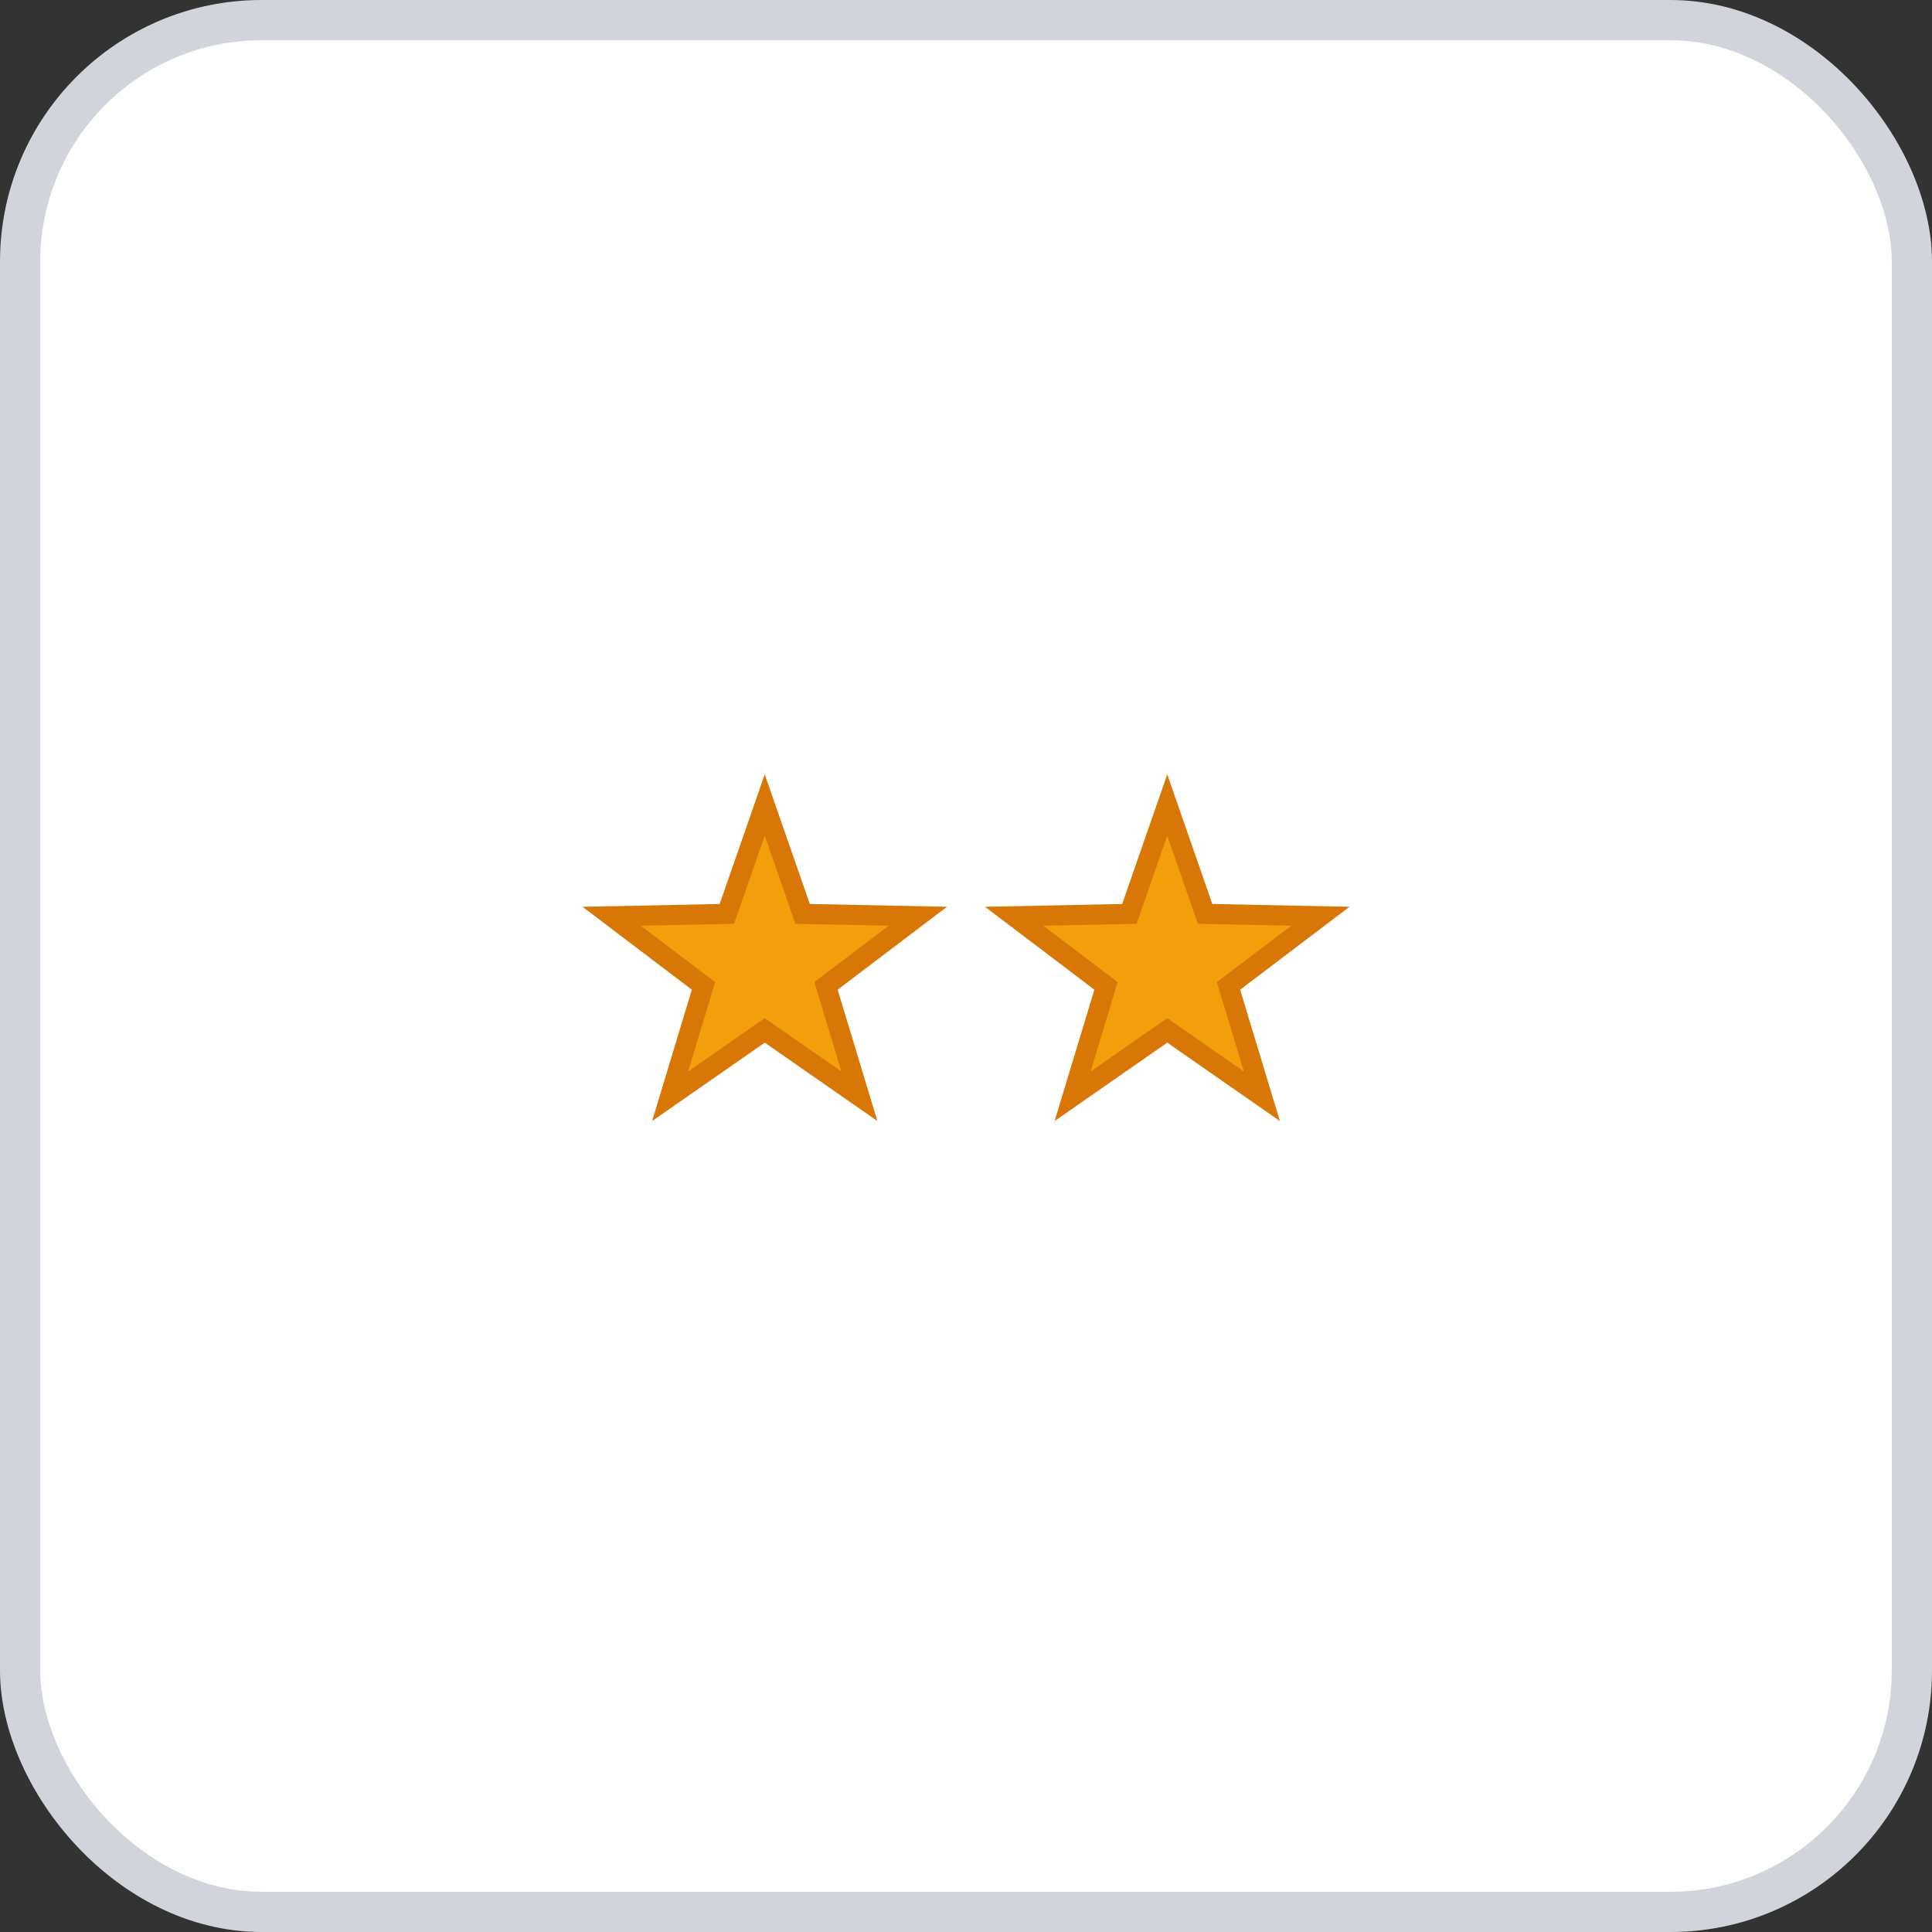 <svg width="96" height="96" xmlns="http://www.w3.org/2000/svg">
    <rect width="100%" height="100%" fill="#333333" stroke="none"/>
    <rect x="1" y="1" width="94" height="94" rx="12" ry="12" fill="#FFFFFF" stroke="#D1D5DB" stroke-width="2" stroke-dasharray=""/>
    <g transform="translate(48, 48)">
      <polygon points="-10,-8 -8.119,-2.589 -2.392,-2.472 -6.957,0.989 -5.298,6.472 -10,3.2 -14.702,6.472 -13.043,0.989 -17.608,-2.472 -11.881,-2.589 " fill="#F59E0B" stroke="#D97706" stroke-width="1"/><polygon points="10,-8 11.881,-2.589 17.608,-2.472 13.043,0.989 14.702,6.472 10,3.2 5.298,6.472 6.957,0.989 2.392,-2.472 8.119,-2.589 " fill="#F59E0B" stroke="#D97706" stroke-width="1"/>
    </g>
  </svg>